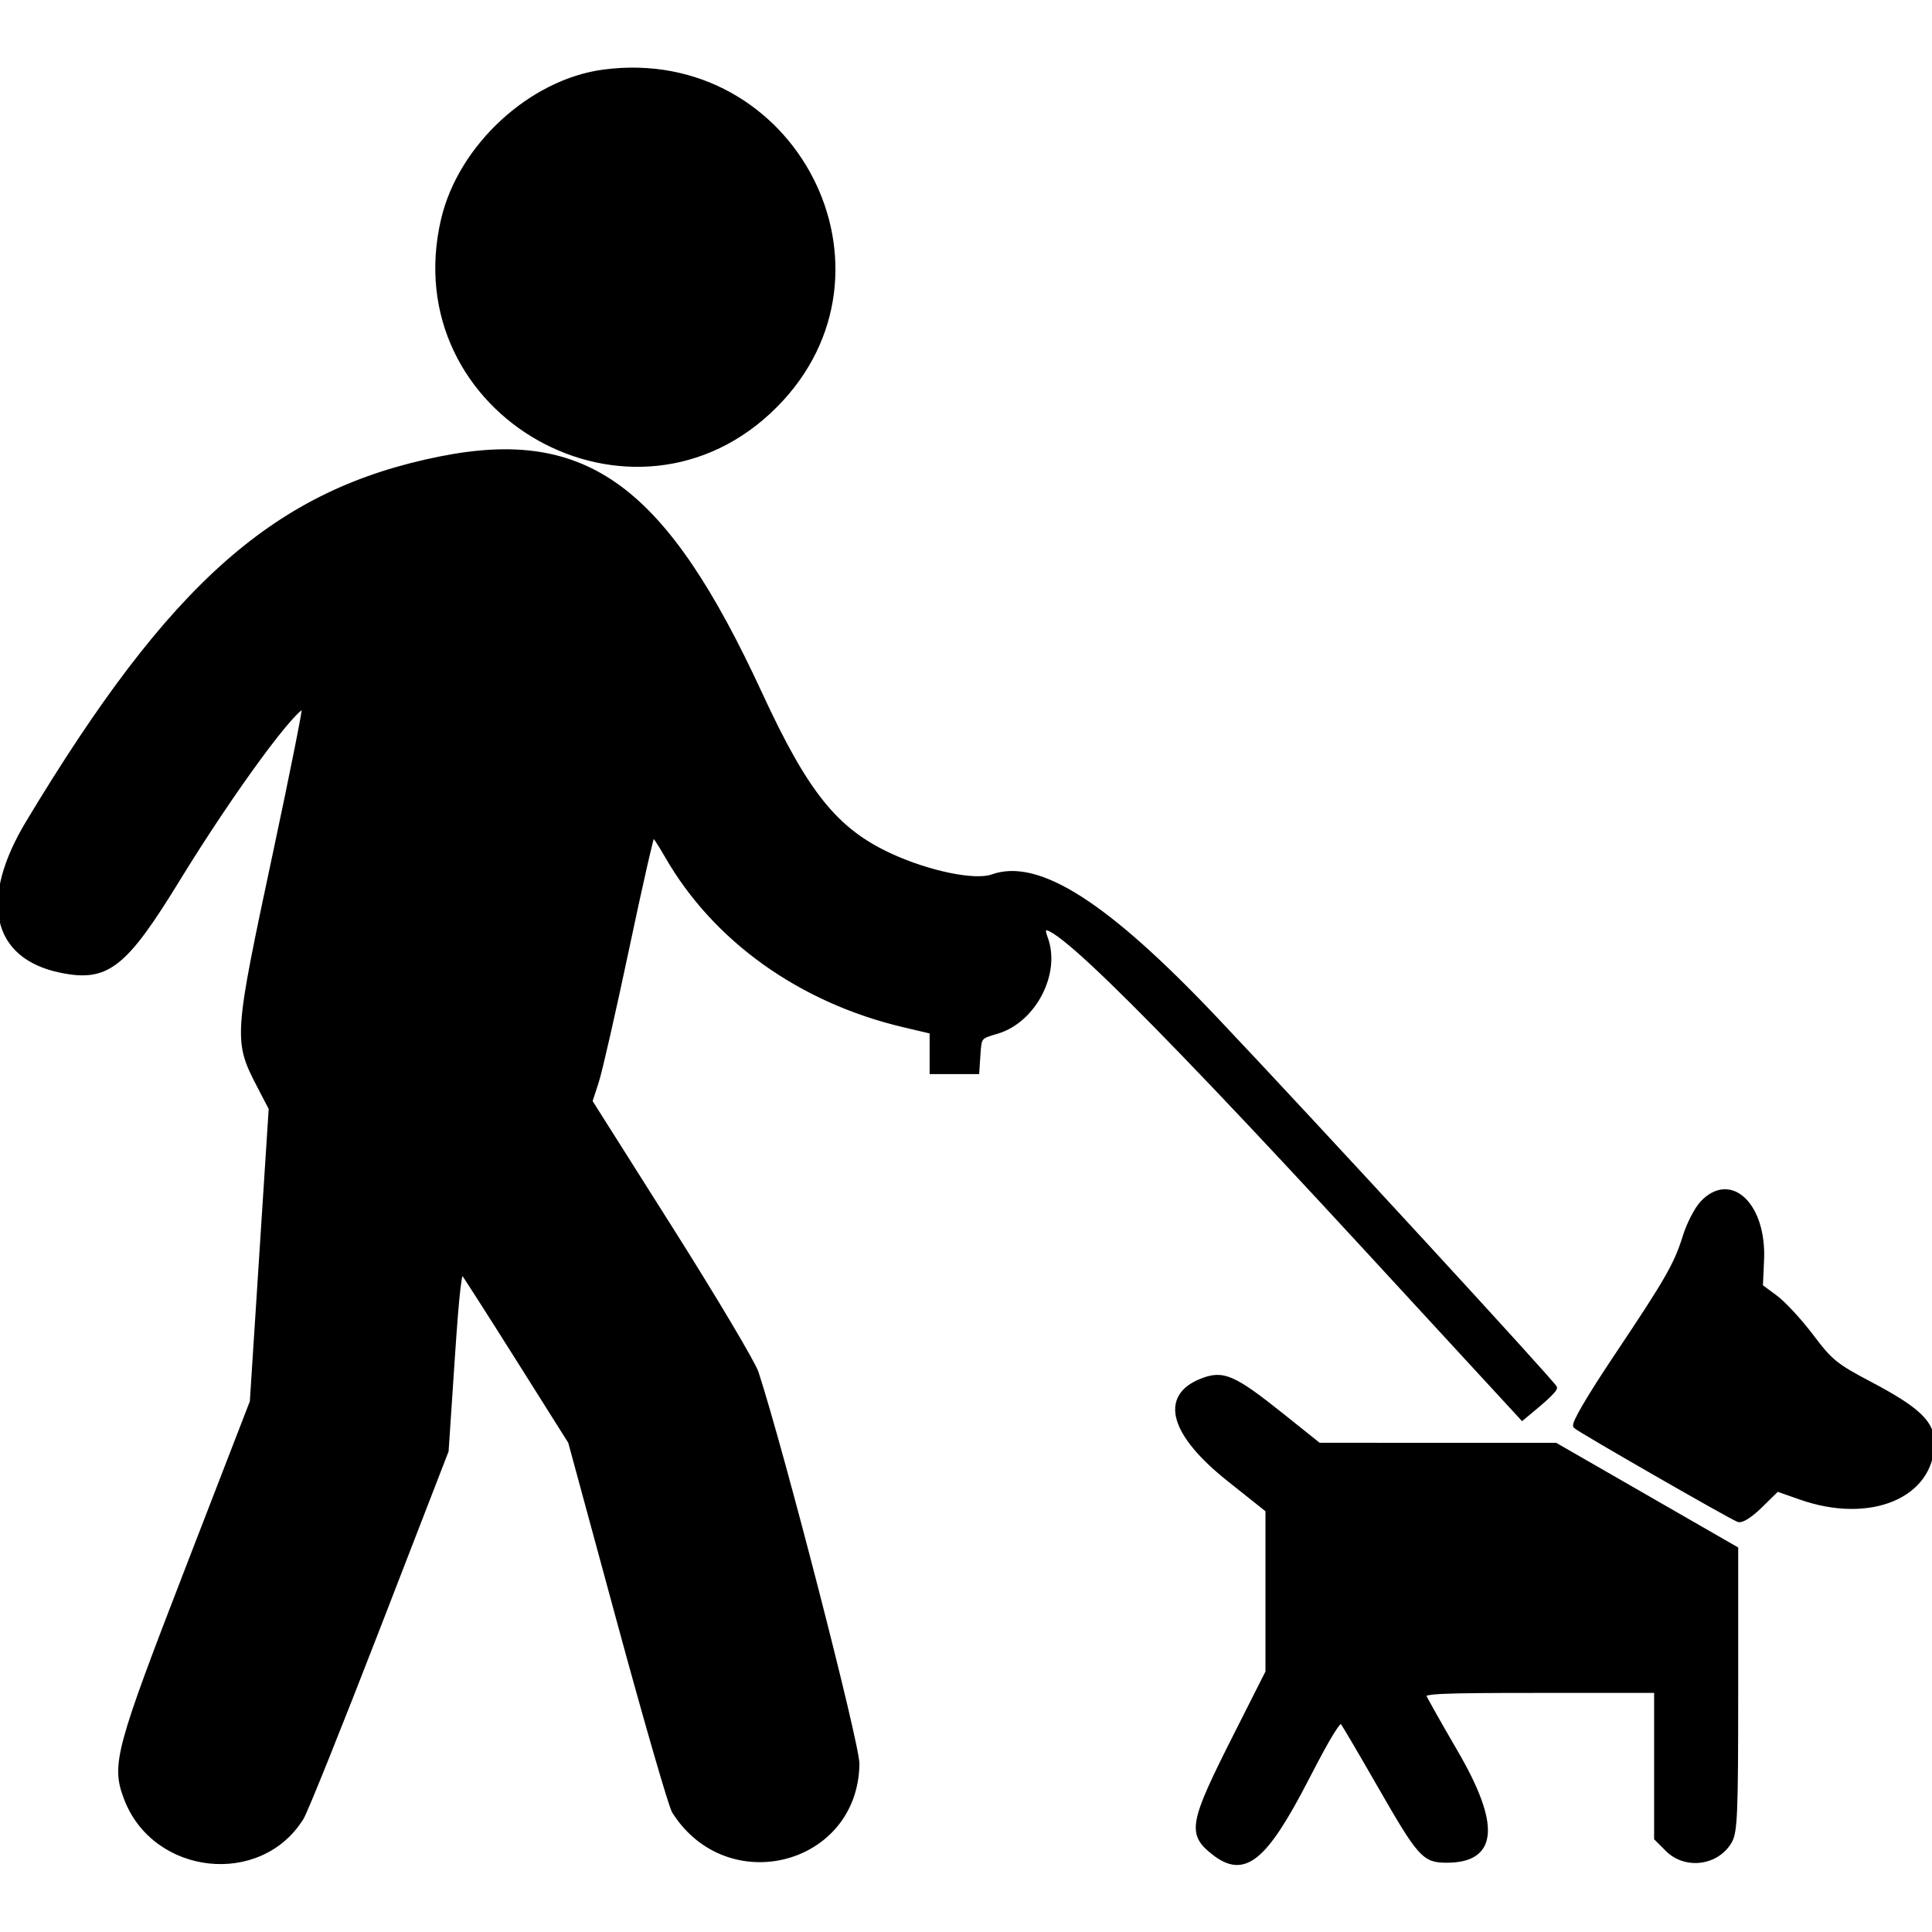 <svg id="svg" xmlns="http://www.w3.org/2000/svg" xmlns:xlink="http://www.w3.org/1999/xlink" width="100%" height="100%" viewBox="0, 0, 400,400"><g id="svgg"><path id="path0" d="M125.000 14.900 C 109.958 16.881,95.388 30.283,91.820 45.418 C 82.321 85.716,131.356 113.214,160.492 83.928 C 188.178 56.100,164.330 9.717,125.000 14.900 M91.237 94.978 C 57.242 101.749,35.620 120.823,5.838 170.313 C -3.839 186.393,-1.260 198.058,12.602 200.905 C 22.146 202.864,25.741 200.059,36.790 182.031 C 48.134 163.519,61.725 145.058,63.039 146.373 C 63.226 146.560,60.581 159.845,57.160 175.895 C 48.792 215.163,48.780 215.345,53.851 225.099 L 56.137 229.494 54.179 259.864 L 52.220 290.234 38.925 324.609 C 24.311 362.391,23.507 365.397,26.161 372.346 C 32.051 387.770,53.851 390.166,62.403 376.329 C 63.256 374.949,70.351 357.297,78.169 337.105 L 92.383 300.391 93.656 281.330 C 94.606 267.106,95.148 262.546,95.792 263.361 C 96.267 263.962,101.484 272.117,107.386 281.483 L 118.116 298.514 128.242 335.780 C 133.811 356.277,138.921 373.926,139.597 375.000 C 150.658 392.563,177.179 385.690,177.433 365.194 C 177.484 361.080,161.892 300.572,156.571 284.237 C 155.917 282.228,147.904 268.759,138.765 254.308 L 122.149 228.032 123.472 223.977 C 124.200 221.747,127.039 209.288,129.781 196.291 C 132.522 183.295,134.941 172.670,135.156 172.682 C 135.371 172.693,136.700 174.714,138.110 177.172 C 148.045 194.495,165.763 207.153,187.121 212.188 L 192.969 213.567 192.969 217.721 L 192.969 221.875 197.613 221.875 L 202.258 221.875 202.496 218.242 C 202.732 214.651,202.777 214.597,206.351 213.558 C 214.031 211.327,219.174 201.421,216.417 194.170 C 212.970 185.102,234.144 205.592,282.783 258.388 L 315.176 293.550 318.525 290.750 C 320.368 289.210,321.875 287.675,321.875 287.339 C 321.875 286.715,272.171 232.697,251.710 211.085 C 229.071 187.172,214.928 178.129,205.469 181.519 C 201.839 182.819,192.206 180.830,184.222 177.130 C 172.999 171.928,166.863 164.300,157.371 143.750 C 137.565 100.869,121.423 88.965,91.237 94.978 M352.443 249.113 C 351.293 250.344,349.704 253.420,348.912 255.949 C 347.050 261.892,345.383 264.798,334.510 281.067 C 328.976 289.346,325.775 294.832,326.223 295.270 C 327.058 296.086,358.126 313.932,359.892 314.610 C 360.605 314.883,362.383 313.751,364.497 311.675 L 367.941 308.295 372.838 310.011 C 387.181 315.035,400.000 309.682,400.000 298.668 C 400.000 294.557,396.979 291.715,387.052 286.488 C 380.044 282.797,378.932 281.893,375.017 276.691 C 372.644 273.539,369.303 269.921,367.592 268.652 L 364.482 266.344 364.732 260.932 C 365.256 249.571,358.281 242.863,352.443 249.113 M248.678 285.945 C 240.514 289.234,242.705 296.893,254.492 306.272 L 262.500 312.644 262.500 329.414 L 262.500 346.185 255.913 359.225 C 246.639 377.587,246.260 379.590,251.304 383.558 C 257.569 388.486,261.794 385.101,270.546 368.138 C 275.306 358.913,277.320 355.693,277.875 356.420 C 278.296 356.971,281.767 362.871,285.589 369.531 C 294.013 384.210,294.857 385.156,299.530 385.156 C 309.624 385.156,310.190 377.923,301.291 362.659 C 297.961 356.946,295.040 351.760,294.800 351.136 C 294.424 350.157,297.730 350.000,318.666 350.000 L 342.969 350.000 342.969 365.294 L 342.969 380.589 345.252 382.873 C 348.969 386.589,355.404 385.778,358.074 381.258 C 359.225 379.309,359.375 375.698,359.375 349.867 L 359.375 320.678 340.717 309.948 L 322.060 299.219 297.553 299.216 L 273.047 299.213 265.625 293.278 C 255.311 285.031,253.207 284.121,248.678 285.945 " stroke="currentColor" fill="currentColor" fill-rule="evenodd"></path></g></svg>